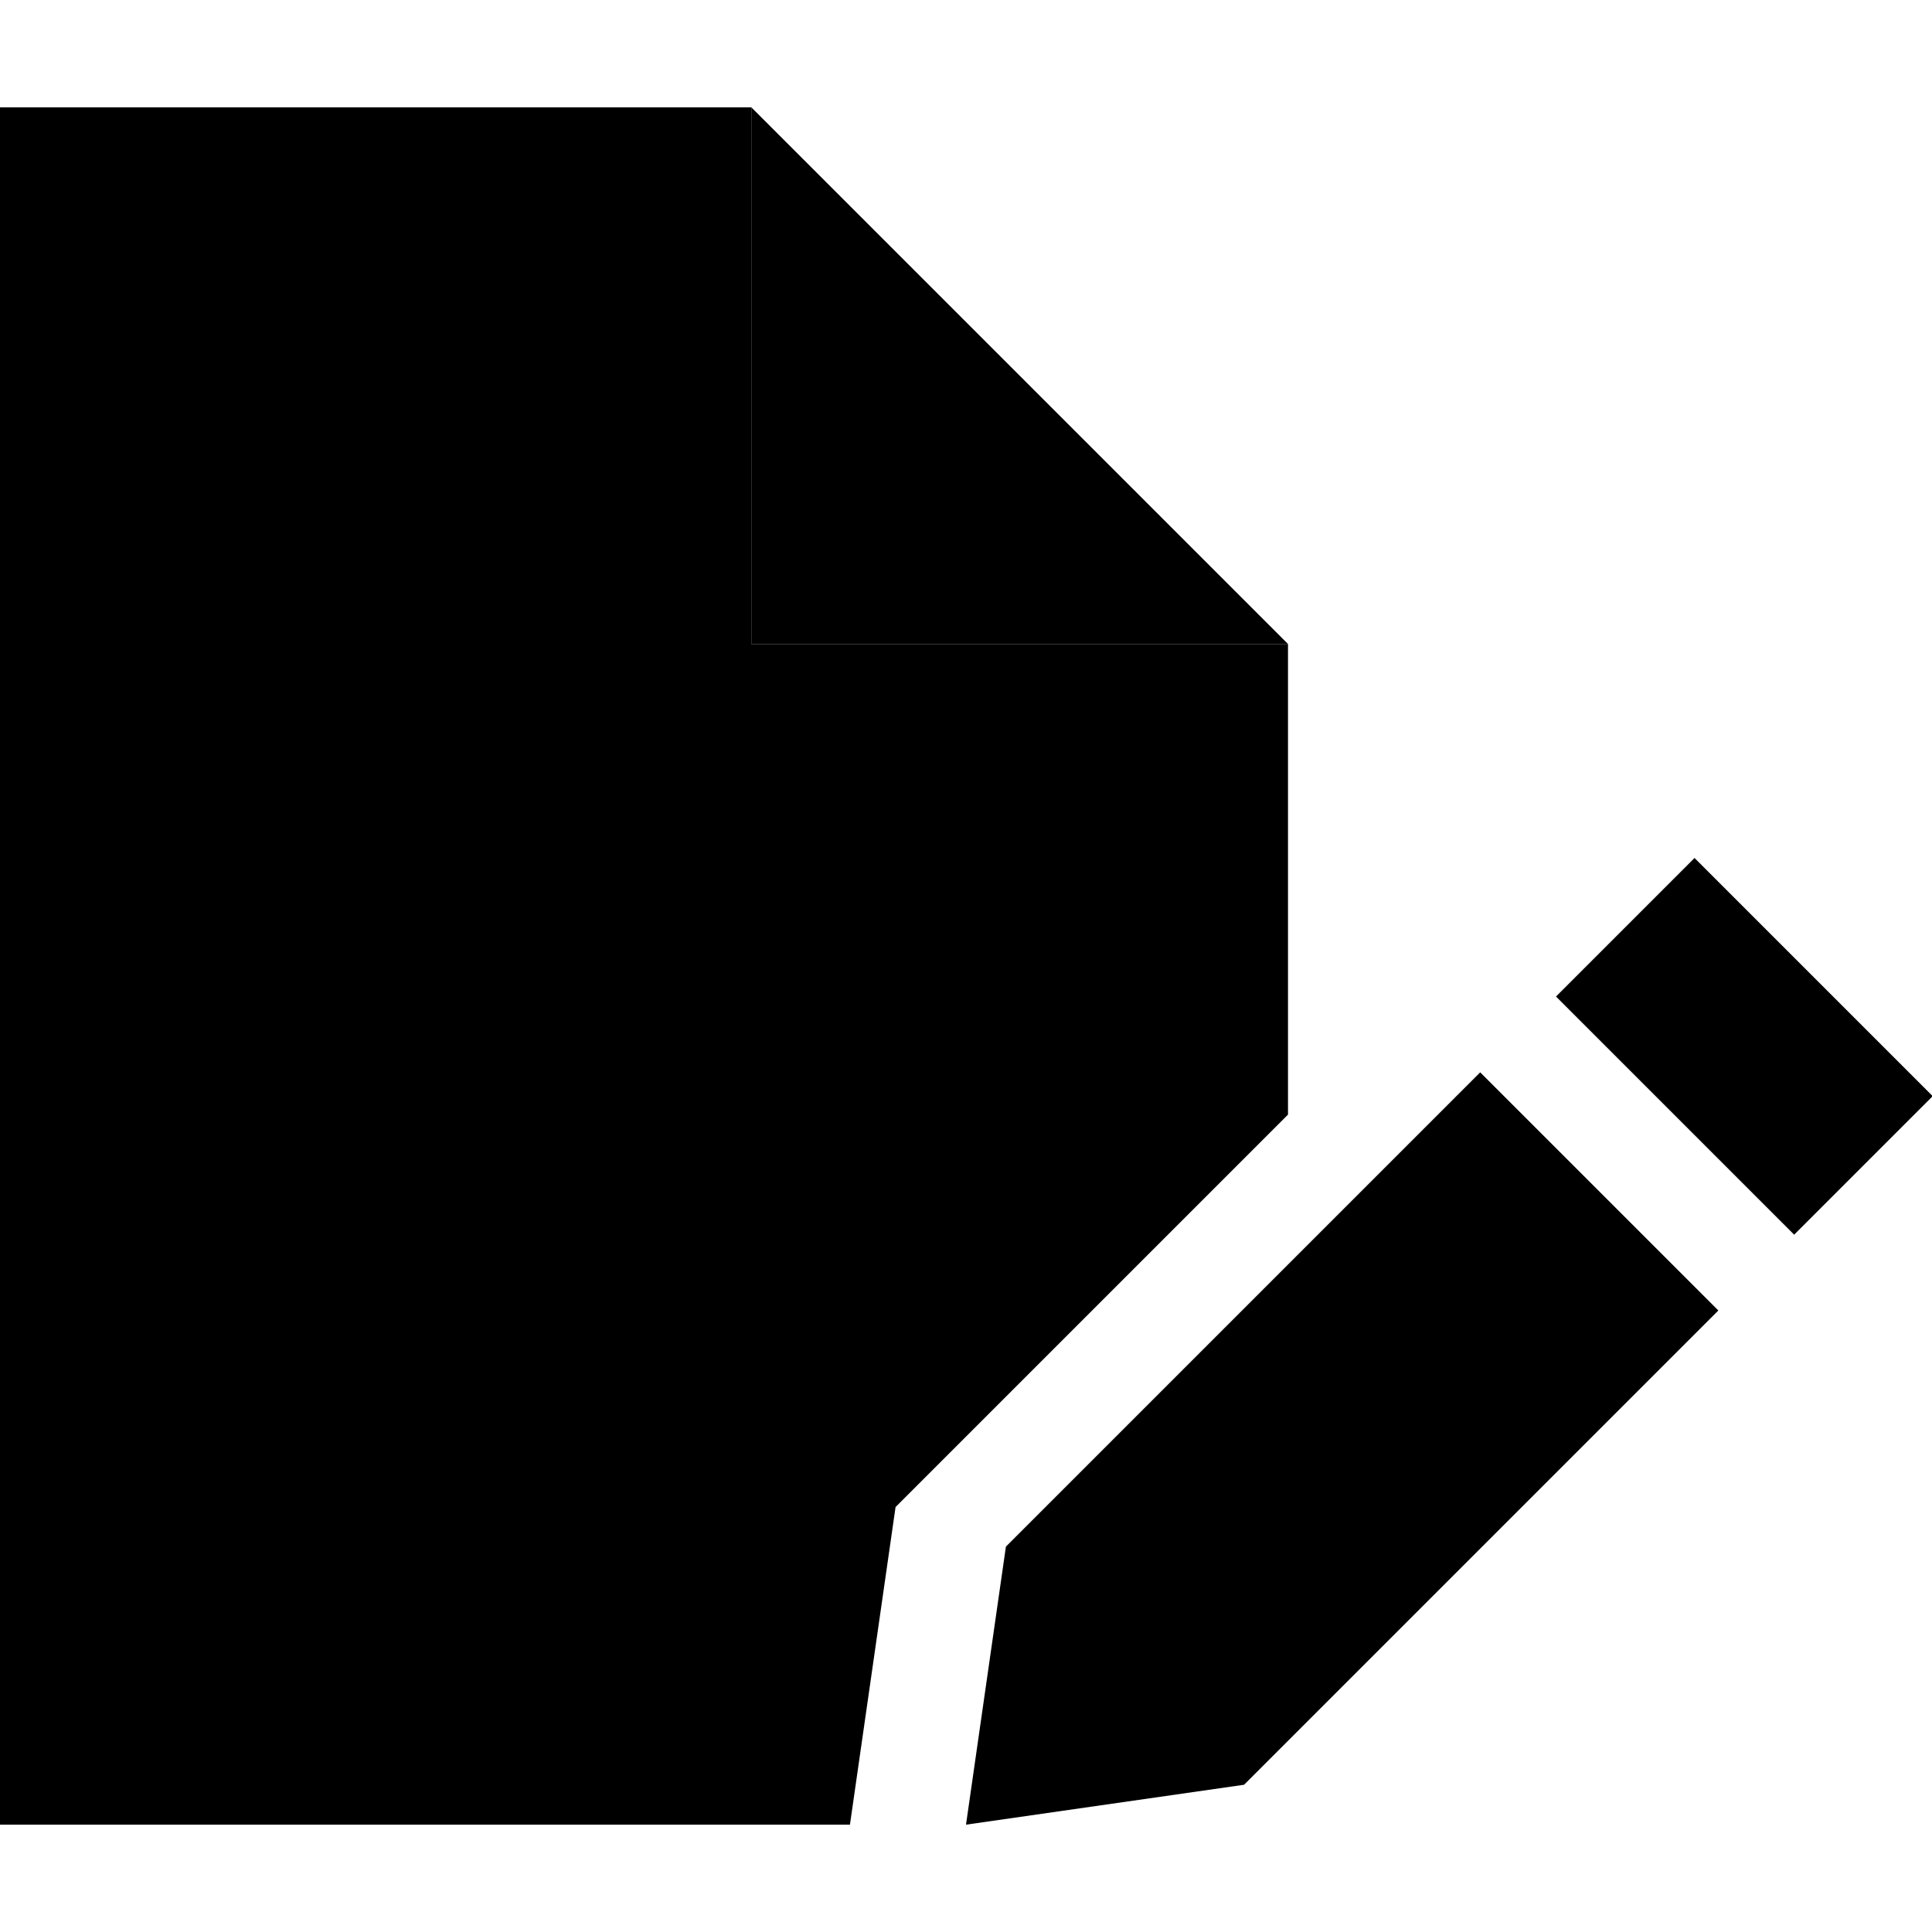 <svg xmlns="http://www.w3.org/2000/svg" width="24" height="24" viewBox="0 0 576 512"><path class="pr-icon-duotone-secondary" d="M0 0L224 0l0 160 160 0 0 140.3-117 117L253.4 512 0 512 0 0z"/><path class="pr-icon-duotone-primary" d="M384 160l-160 0L224 0 384 160zm121.2 63.8l71 71-41.3 41.3-71-71 41.3-41.3zm-63.9 63.9l71 71L370.9 500.1 288 512l11.9-82.9L441.2 287.8z"/></svg>